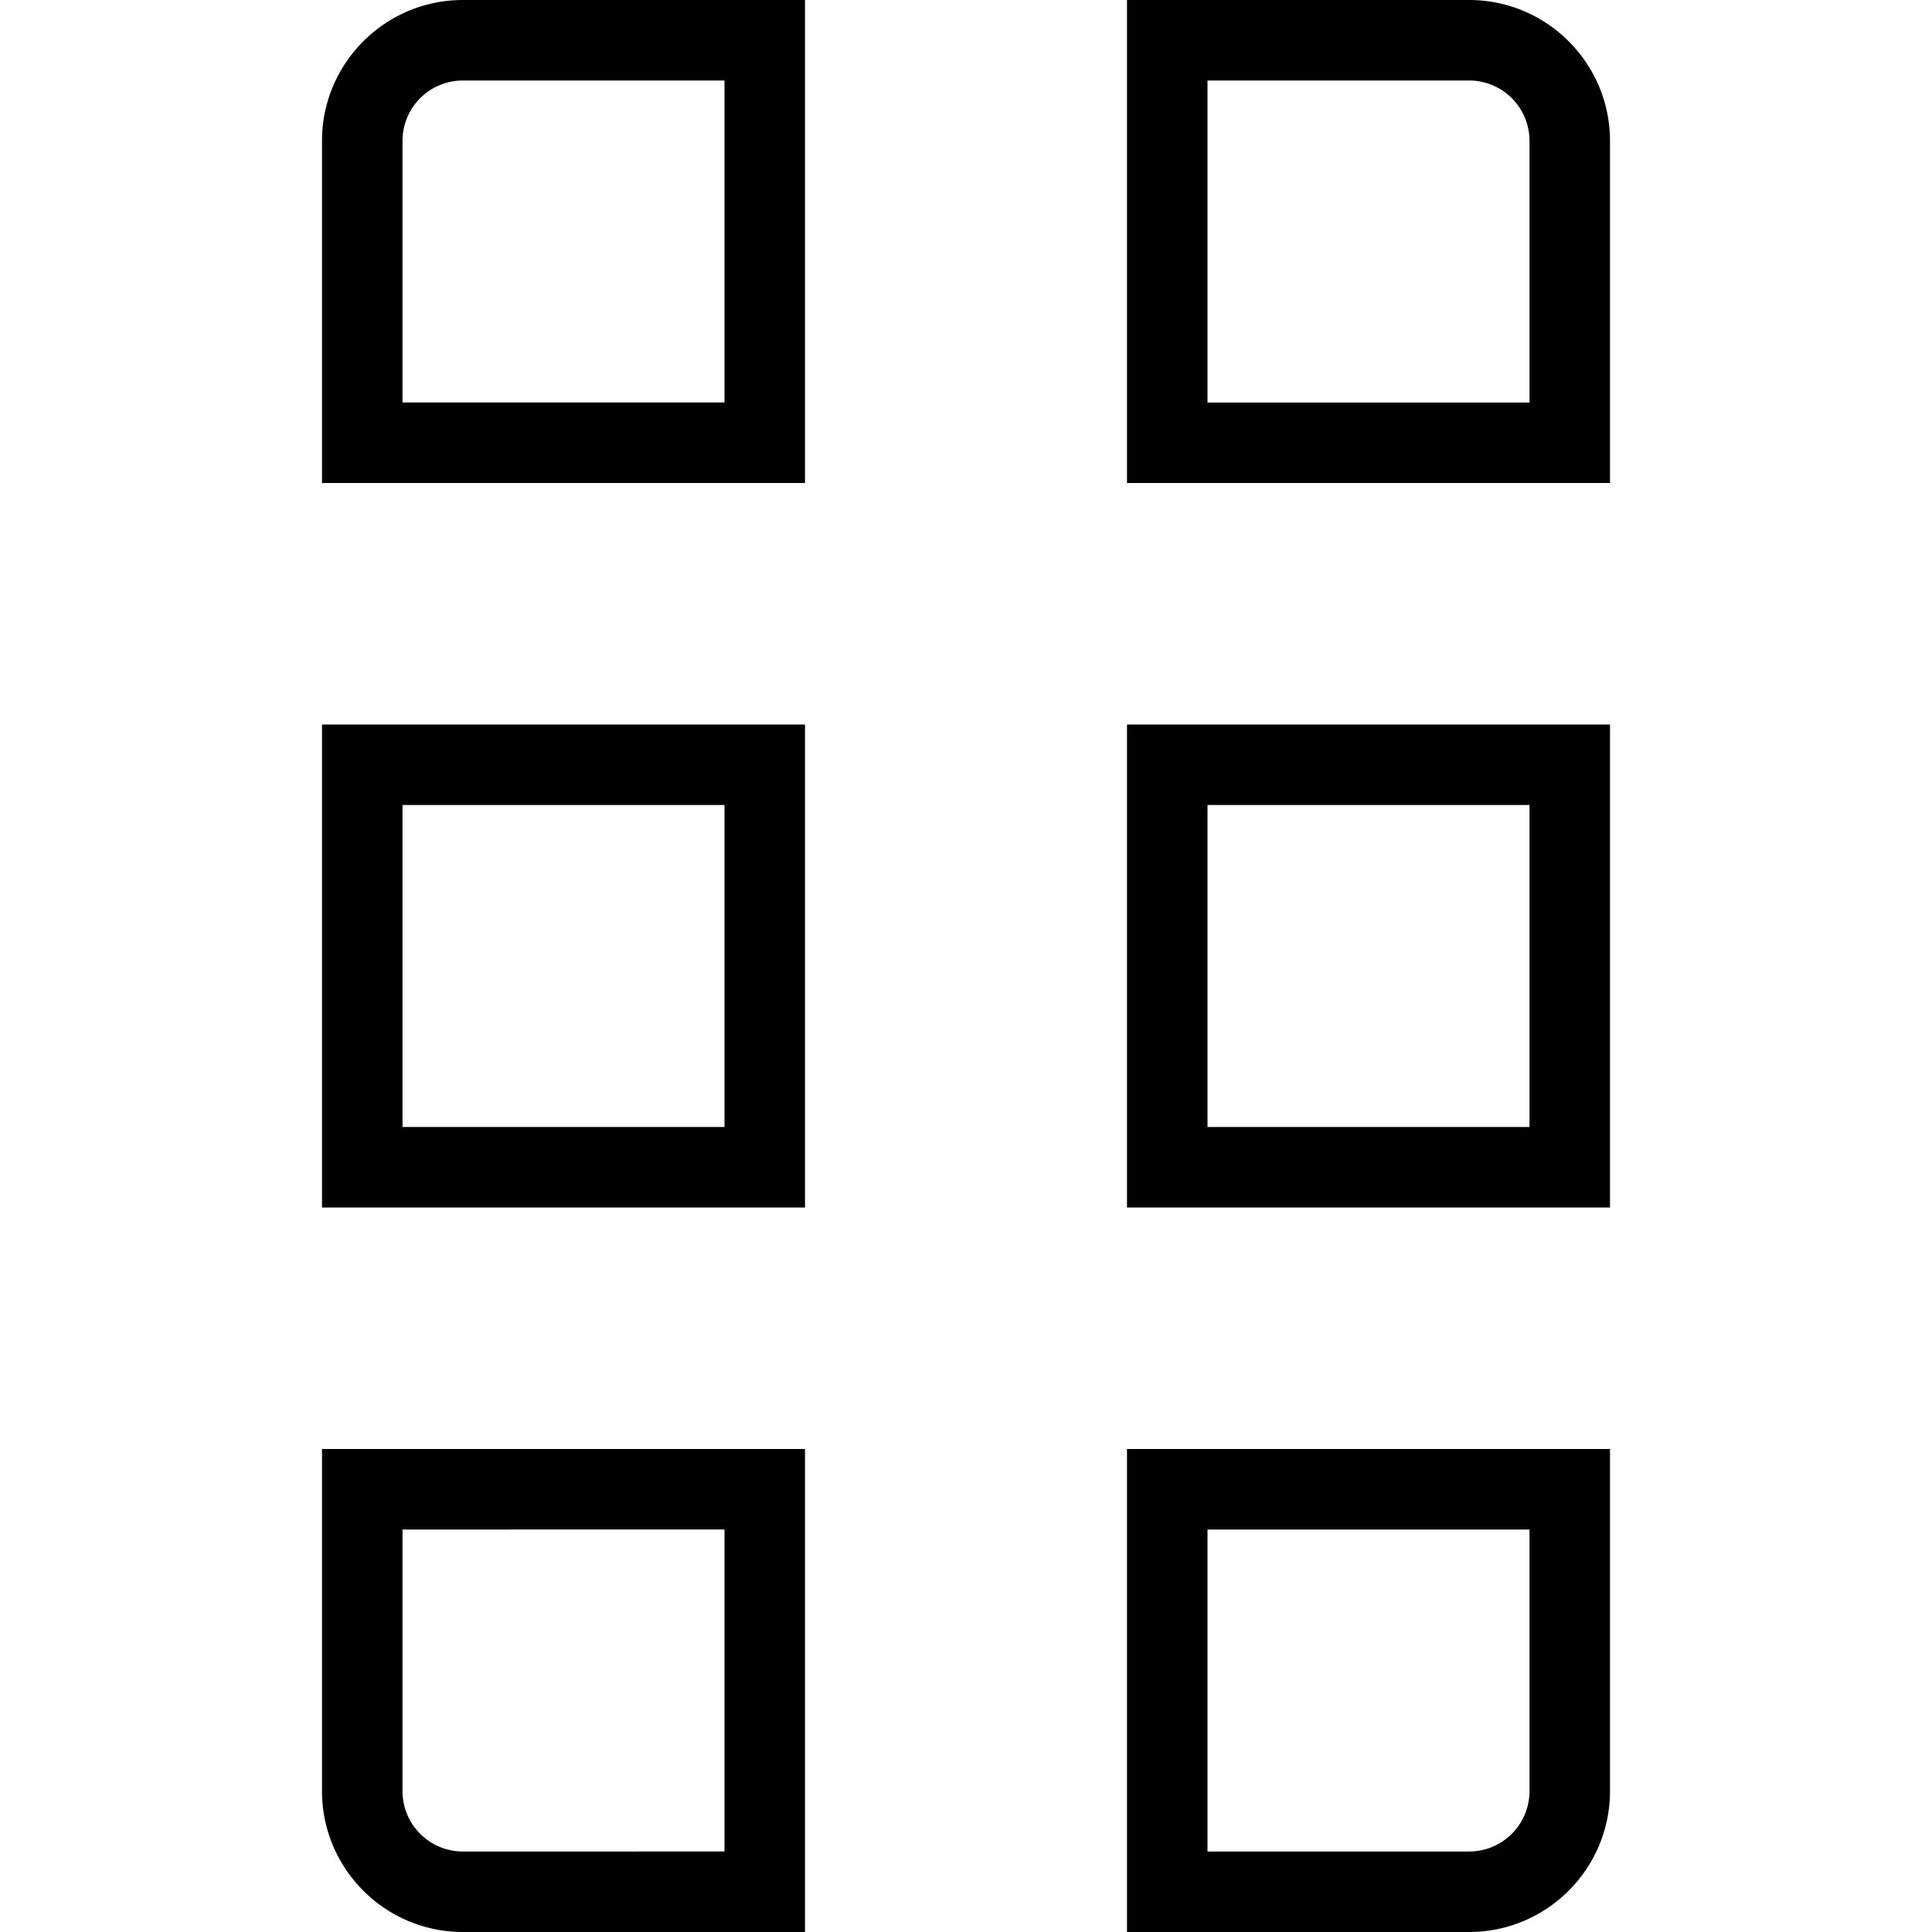 <svg xmlns="http://www.w3.org/2000/svg" width="512" height="512" data-name="Layer 1" viewBox="0 0 24 24"><path d="M14 6V0h4.25C19.215 0 20 .785 20 1.75V6h-6Zm1-5v4h4V1.75a.75.75 0 0 0-.75-.75H15Zm-1 14V9h6v6h-6Zm1-5v4h4v-4h-4Zm-1 14v-6h6v4.25c0 .965-.785 1.75-1.75 1.75H14Zm1-5v4h3.25a.75.75 0 0 0 .75-.75V19h-4ZM4 6V1.75C4 .785 4.785 0 5.75 0H10v6H4Zm5-5H5.75a.75.75 0 0 0-.75.75V5h4V1ZM4 15V9h6v6H4Zm1-5v4h4v-4H5ZM4 22.25V18h6v6H5.75C4.785 24 4 23.215 4 22.25ZM5 19v3.25c0 .414.336.75.75.75H9v-4H5Z"/></svg>